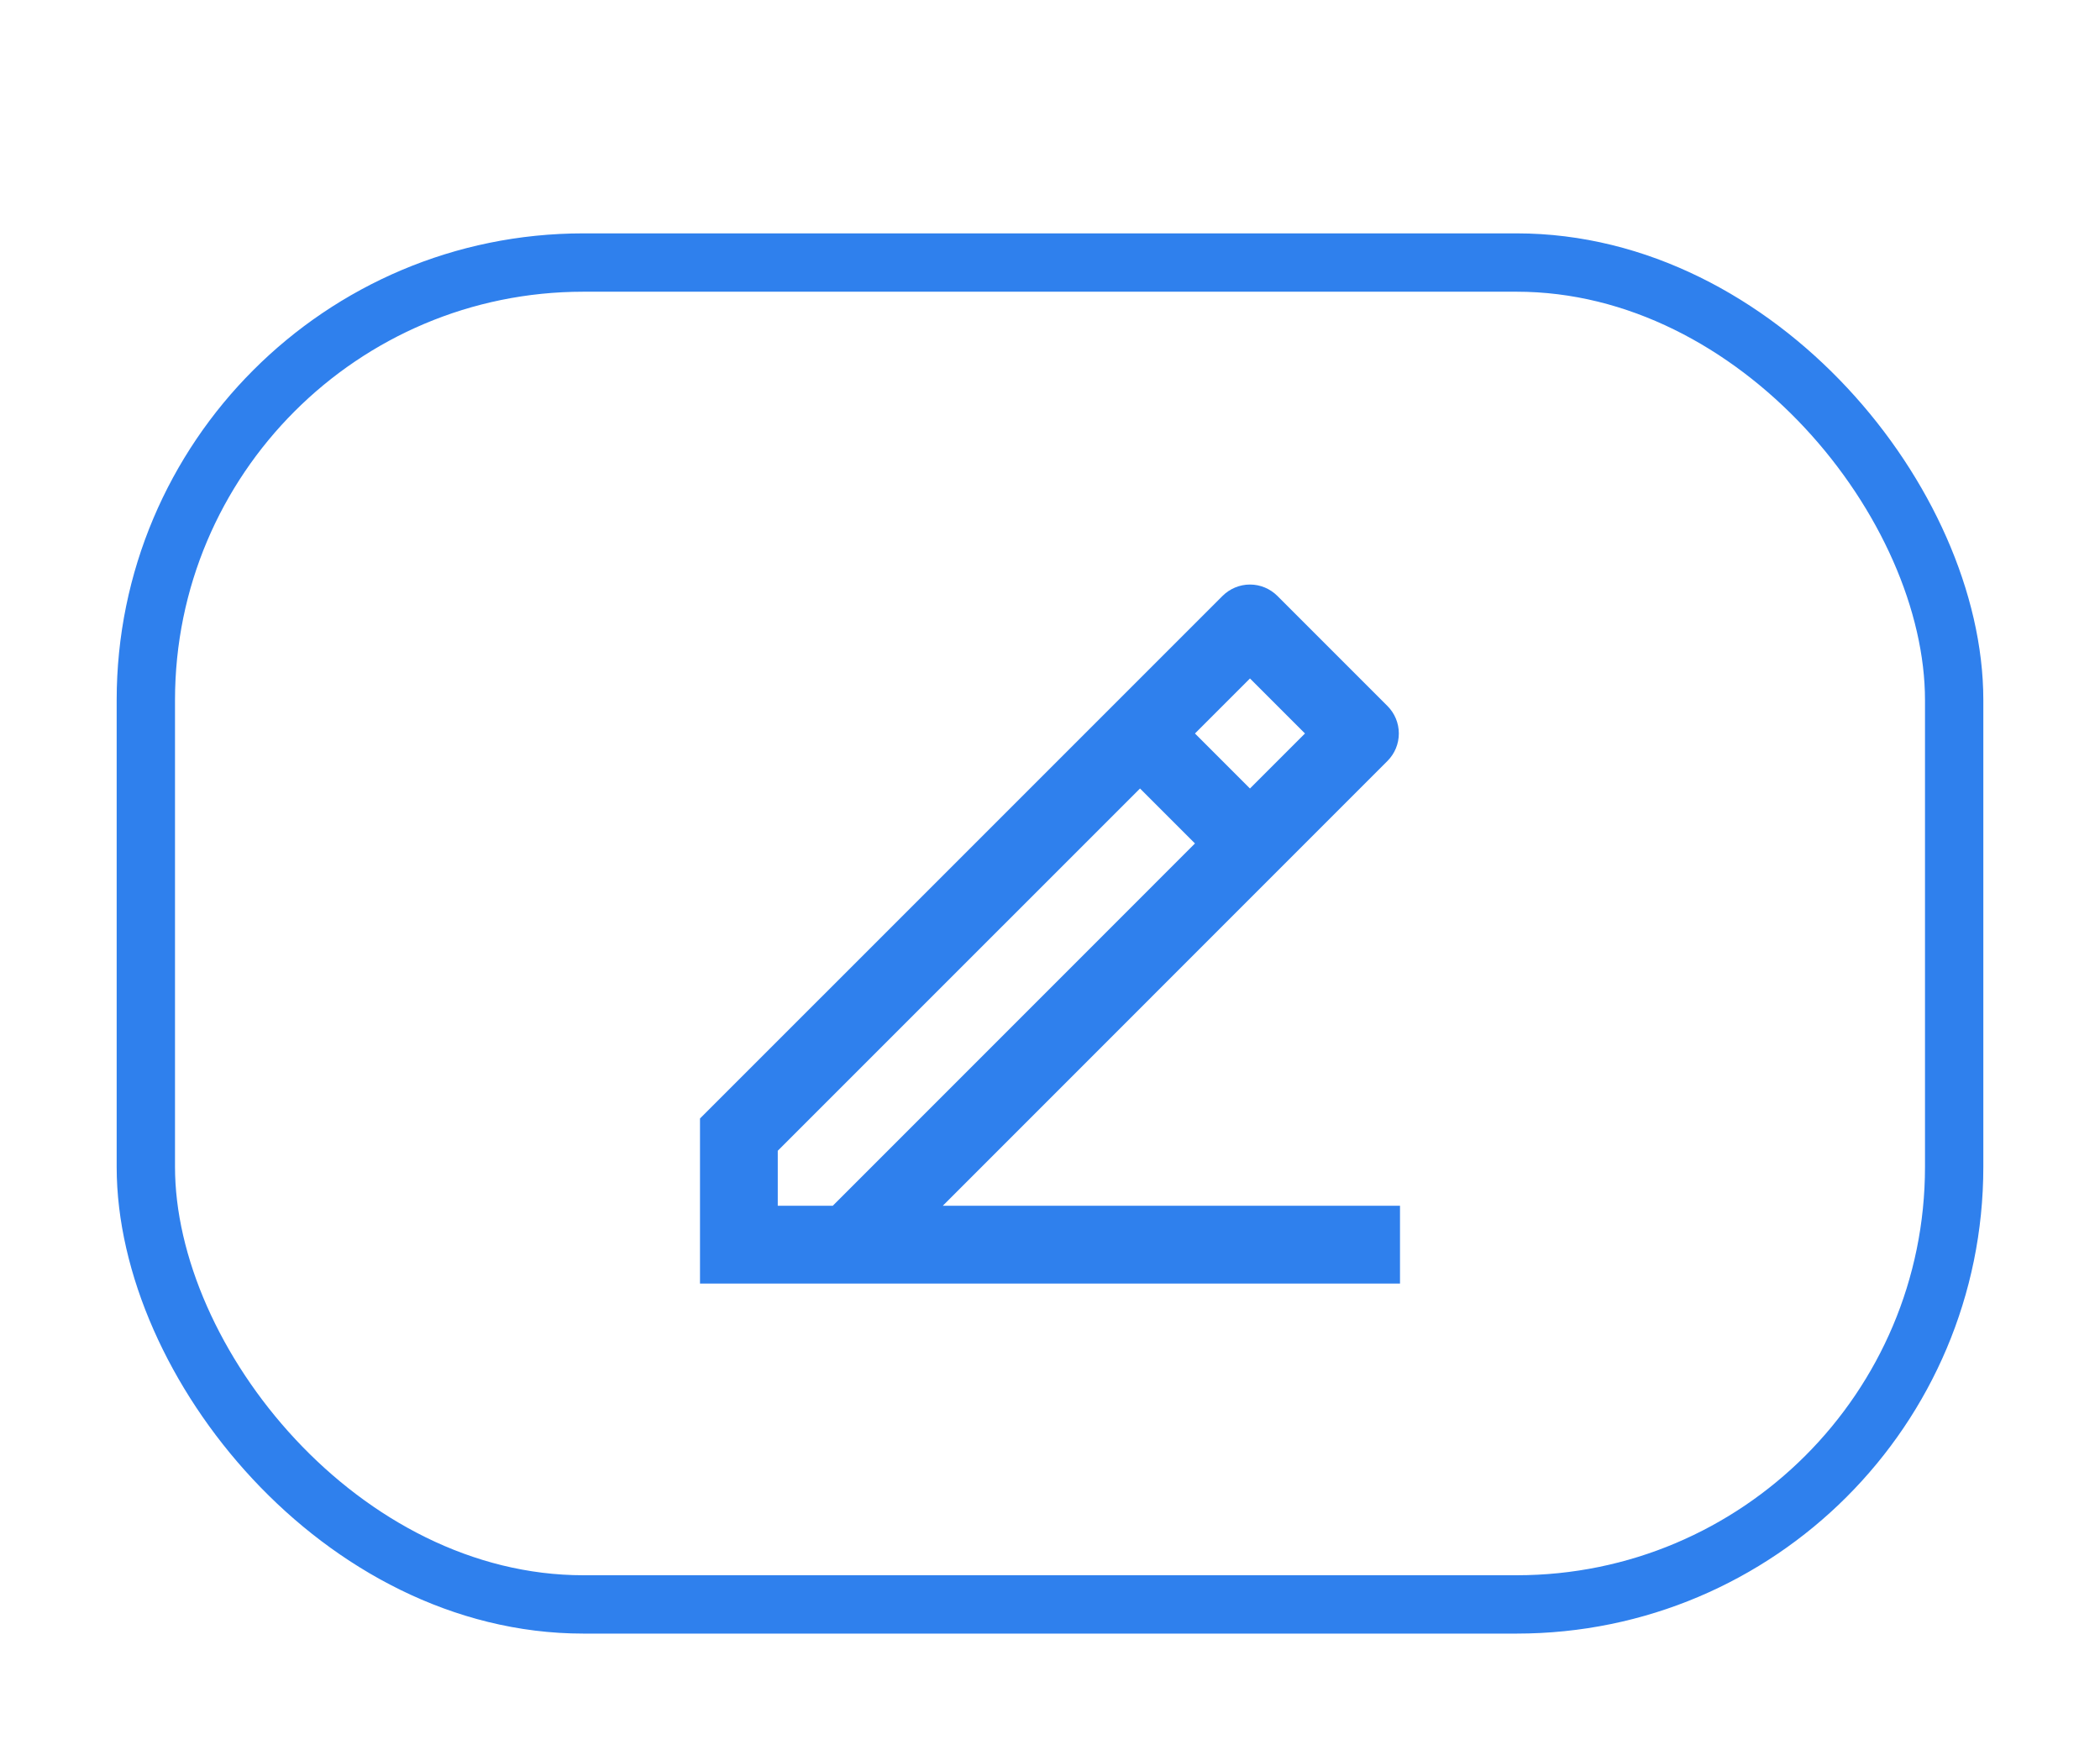 <svg width="36" height="30" viewBox="0 0 36 30" fill="none" xmlns="http://www.w3.org/2000/svg">
<g filter="url(#filter0_d_4319_32125)">
<rect x="2" width="32" height="24" rx="8" fill="white"/>
<g clip-path="url(#clip0_4319_32125)">
<path d="M13.333 16.667H14.276L20.485 10.457L19.543 9.515L13.333 15.724V16.667ZM24 18H12V15.171L20.957 6.215C21.082 6.09 21.251 6.019 21.428 6.019C21.605 6.019 21.774 6.09 21.899 6.215L23.785 8.101C23.91 8.226 23.98 8.395 23.98 8.572C23.98 8.749 23.91 8.918 23.785 9.043L16.162 16.667H24V18ZM20.485 8.572L21.428 9.515L22.371 8.572L21.428 7.629L20.485 8.572Z" fill="#2F80ED"/>
</g>
<rect x="2.5" y="0.5" width="31" height="23" rx="7.5" stroke="#2F80ED"/>
</g>
<defs>
<filter id="filter0_d_4319_32125" x="0" y="0" width="36" height="30" filterUnits="userSpaceOnUse" color-interpolation-filters="sRGB">
<feFlood flood-opacity="0" result="BackgroundImageFix"/>
<feColorMatrix in="SourceAlpha" type="matrix" values="0 0 0 0 0 0 0 0 0 0 0 0 0 0 0 0 0 0 127 0" result="hardAlpha"/>
<feOffset dy="4"/>
<feGaussianBlur stdDeviation="1"/>
<feColorMatrix type="matrix" values="0 0 0 0 0 0 0 0 0 0 0 0 0 0 0 0 0 0 0.15 0"/>
<feBlend mode="normal" in2="BackgroundImageFix" result="effect1_dropShadow_4319_32125"/>
<feBlend mode="normal" in="SourceGraphic" in2="effect1_dropShadow_4319_32125" result="shape"/>
</filter>
<clipPath id="clip0_4319_32125">
<rect width="16" height="16" fill="white" transform="translate(10 4)"/>
</clipPath>
</defs>
</svg>
